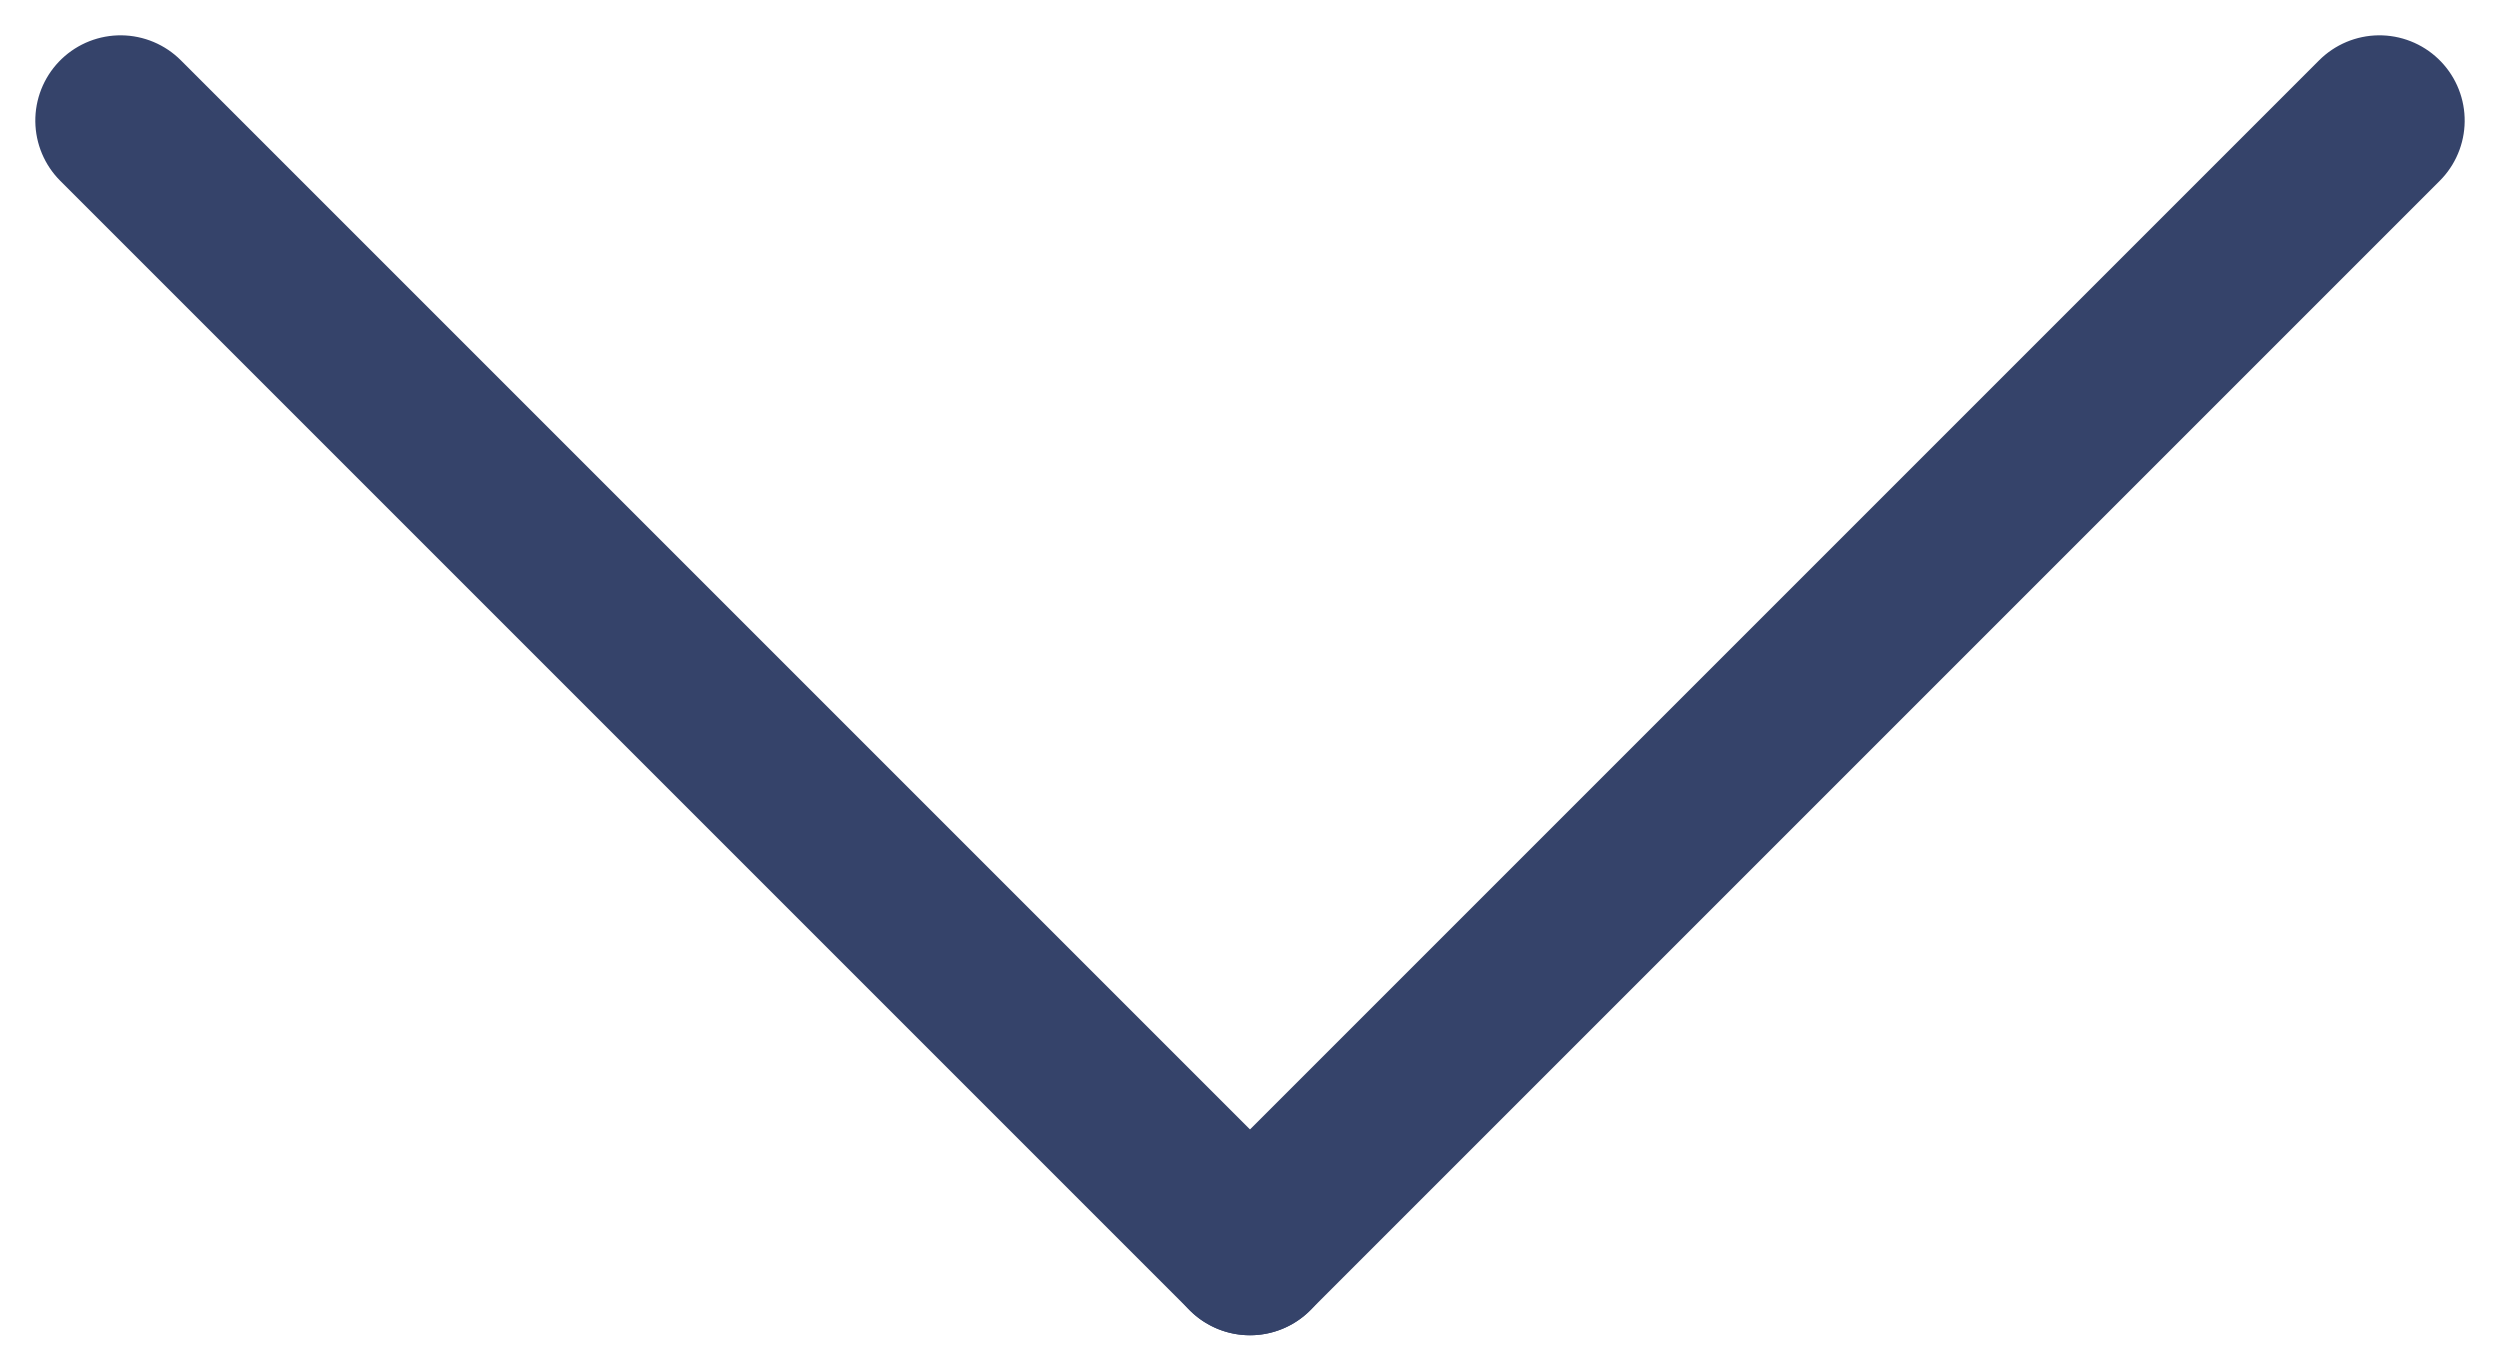 <svg xmlns="http://www.w3.org/2000/svg" width="73.313" height="40.192" viewBox="0 0 73.313 40.192">
  <g id="arrow_icon" transform="translate(-217.9 -1612.371) rotate(45)">
    <line id="Line_3" data-name="Line 3" y2="46.84" transform="translate(1346.037 939.2)" fill="none" stroke="#35436a" stroke-linecap="round" stroke-width="5"/>
    <line id="Line_4" data-name="Line 4" y1="46.84" transform="translate(1346.037 986.04) rotate(90)" fill="none" stroke="#35436a" stroke-linecap="round" stroke-width="5"/>
  </g>
</svg>
